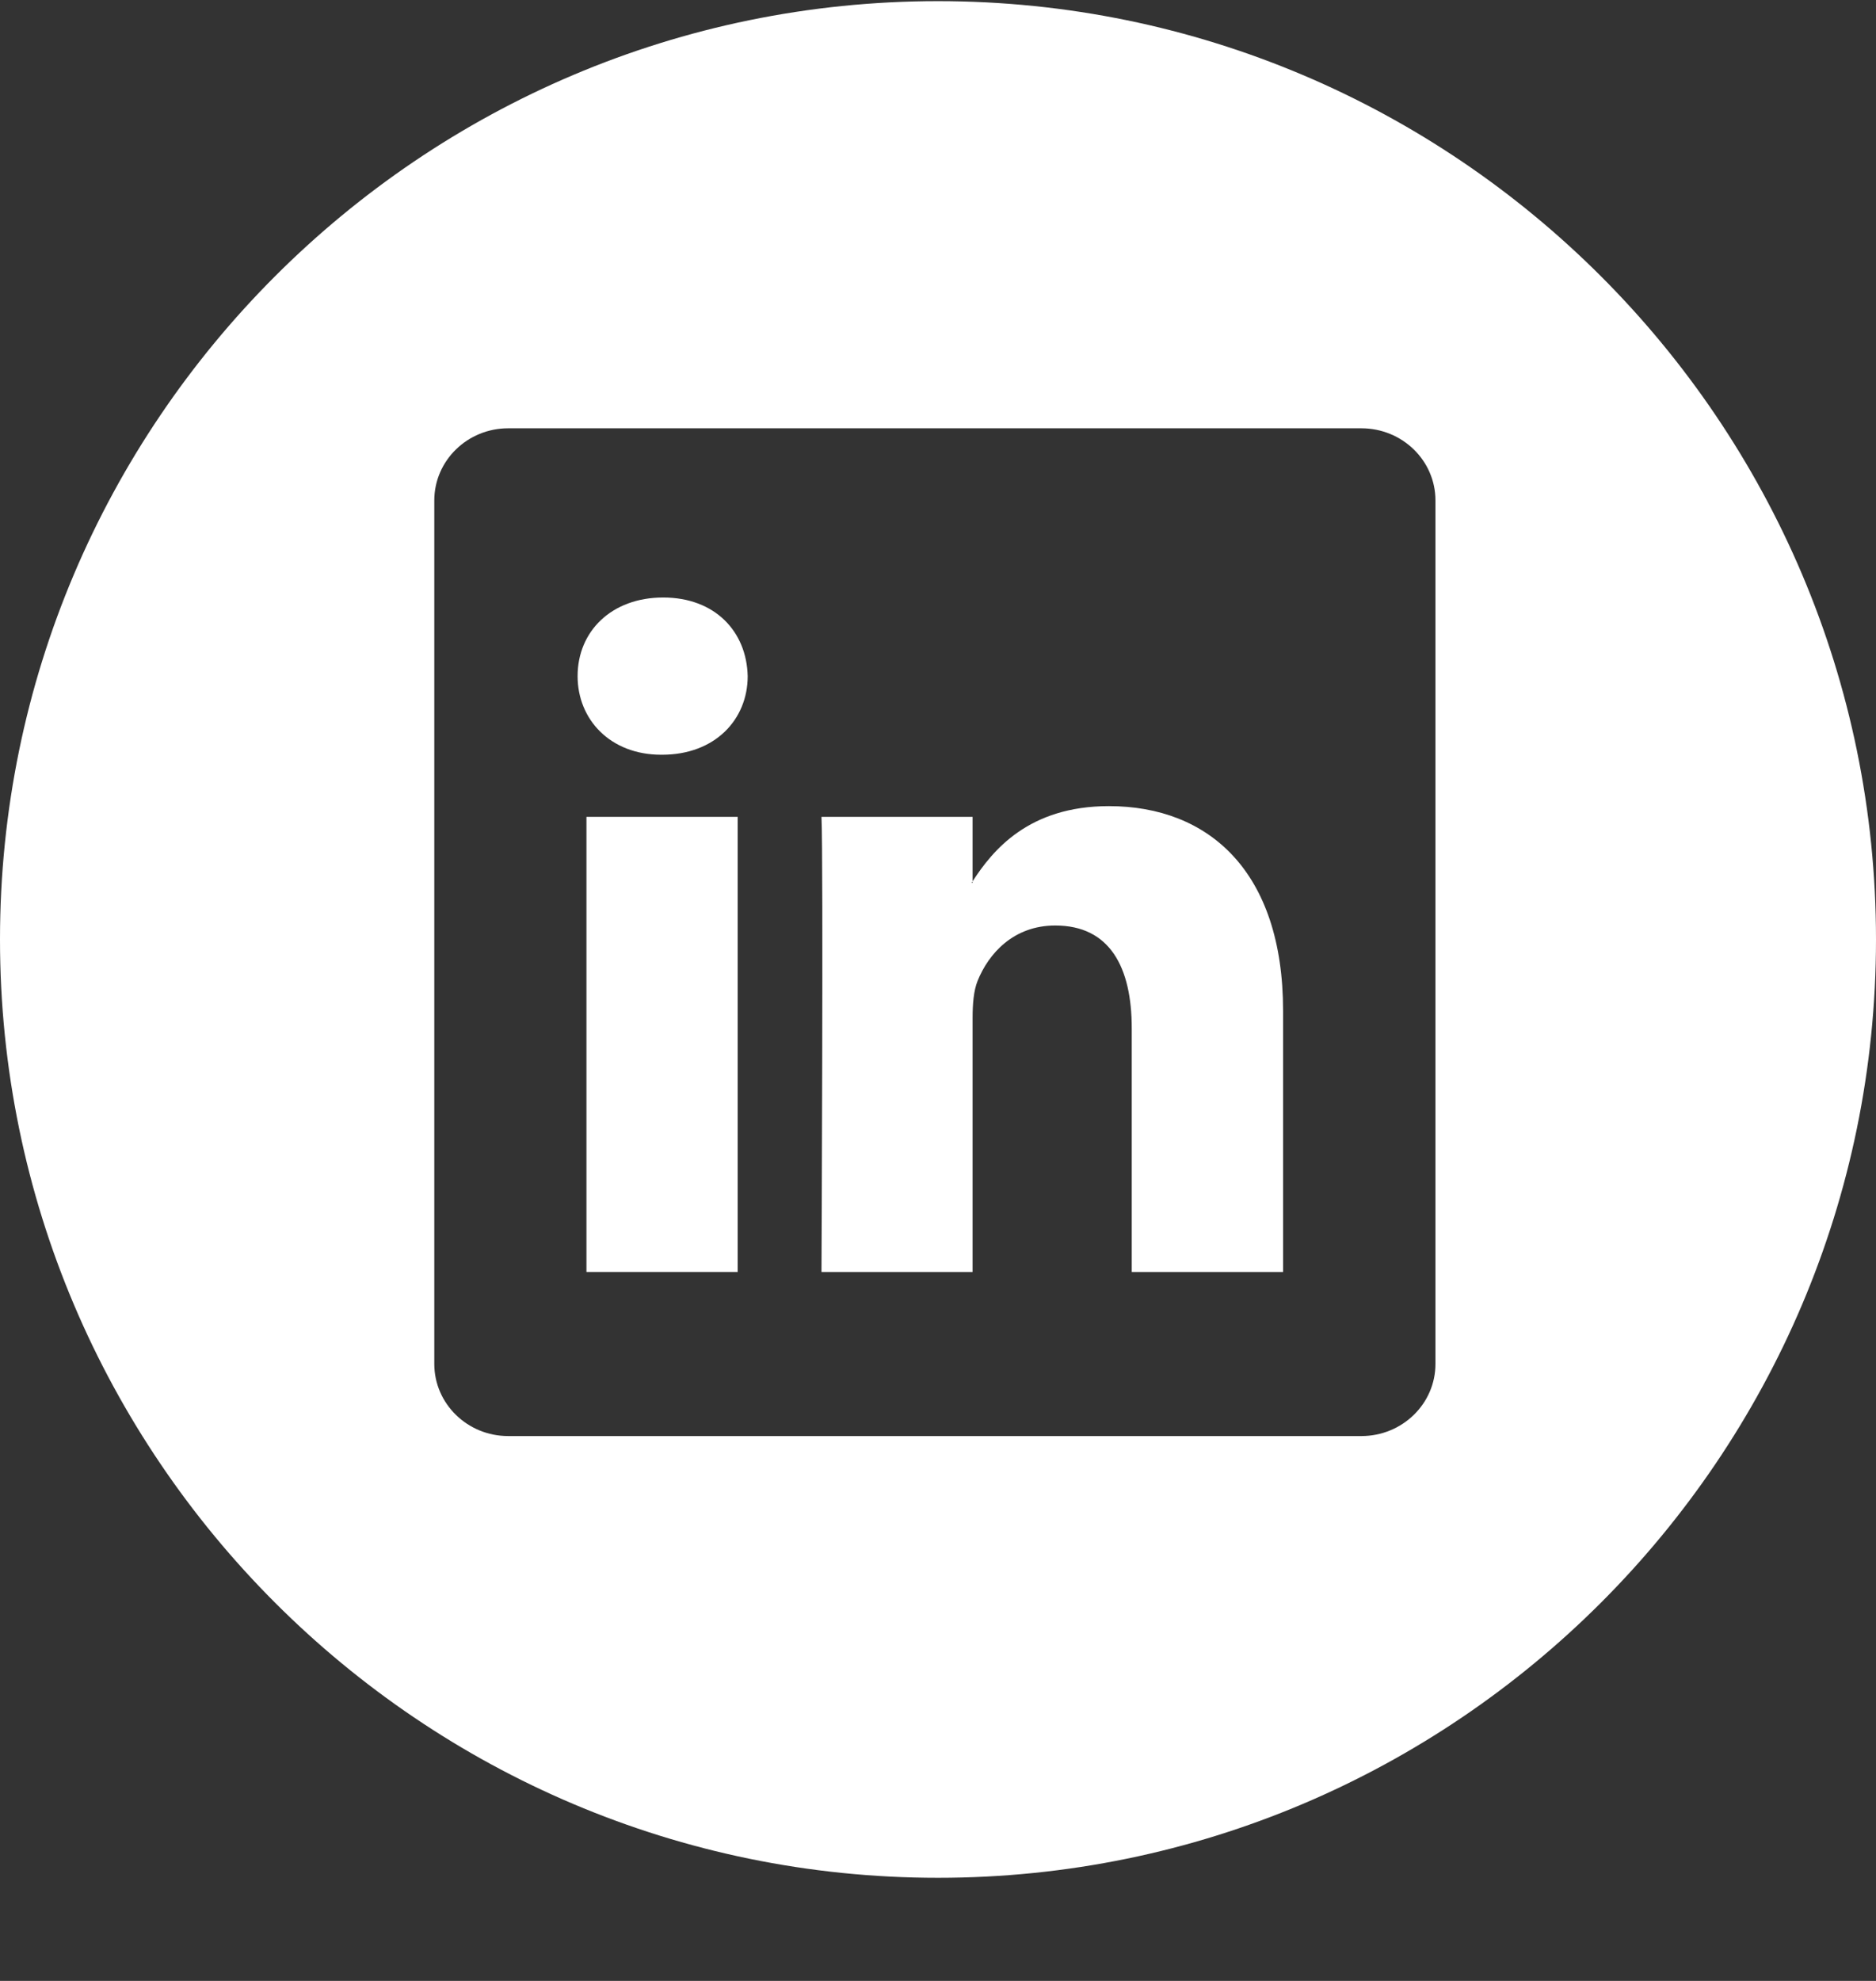 <svg width="18" height="19" viewBox="0 0 18 19" fill="none" xmlns="http://www.w3.org/2000/svg">
<rect x="0" y="0" width="18" height="19" fill="#333333" stroke="none"/>
<path d="M10.64 7.732C9.87 7.732 9.525 8.155 9.332 8.453V7.835H7.882C7.901 8.244 7.882 12.2 7.882 12.2H9.332V9.762C9.332 9.631 9.342 9.501 9.38 9.408C9.485 9.147 9.724 8.877 10.125 8.877C10.649 8.877 10.859 9.277 10.859 9.864V12.2H12.31H12.311V9.696C12.311 8.356 11.595 7.732 10.64 7.732ZM9.332 8.468H9.323C9.326 8.463 9.33 8.458 9.332 8.453V8.468V8.468Z" fill="white"/>
<path d="M7.078 7.835H5.627V12.2H7.078V7.835Z" fill="white"/>
<path d="M9 0.011C4.037 0.011 0 4.048 0 9.011C0 13.974 4.037 18.011 9 18.011C13.963 18.011 18 13.974 18 9.011C18 4.048 13.963 0.011 9 0.011ZM13.773 13.082C13.773 13.464 13.455 13.774 13.062 13.774H4.876C4.485 13.774 4.167 13.464 4.167 13.082V4.8C4.167 4.418 4.485 4.108 4.876 4.108H13.062C13.455 4.108 13.773 4.418 13.773 4.8V13.082V13.082Z" fill="white"/>
<path d="M6.363 5.731C5.867 5.731 5.542 6.056 5.542 6.485C5.542 6.903 5.857 7.239 6.343 7.239H6.353C6.859 7.239 7.174 6.903 7.174 6.485C7.164 6.056 6.859 5.731 6.363 5.731Z" fill="white"/>
</svg>
